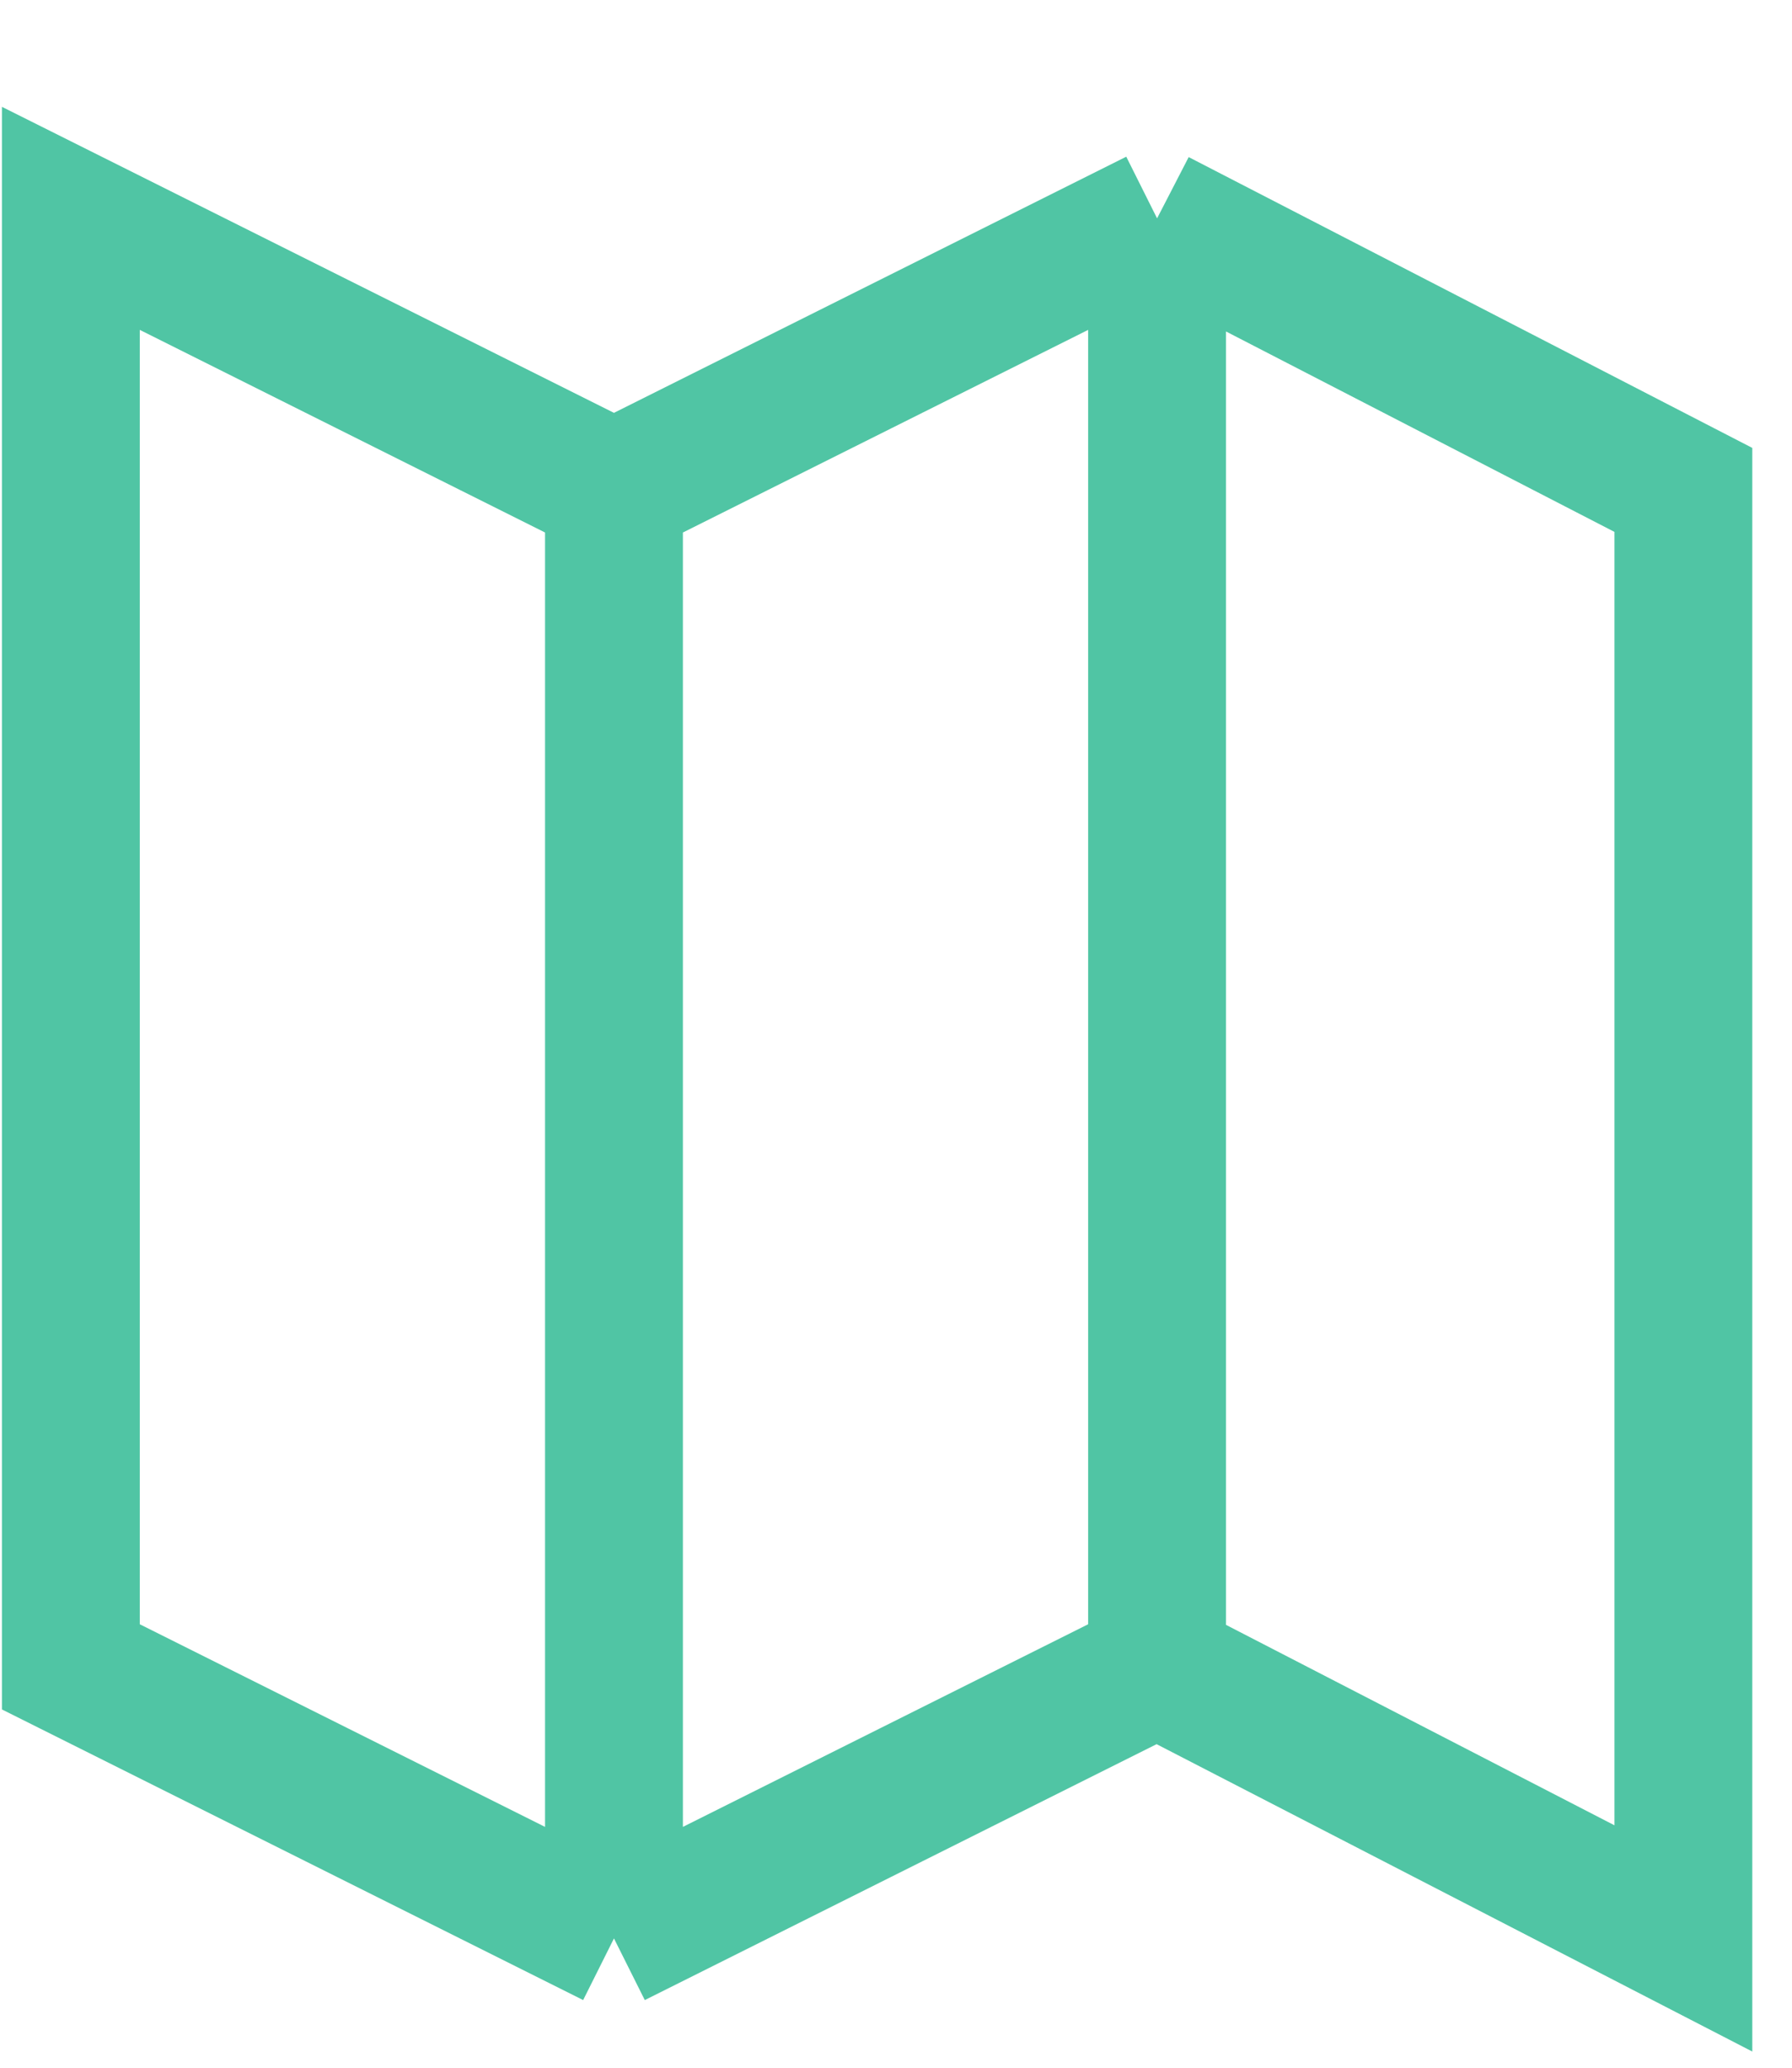 <svg width="13" height="15" viewBox="0 0 13 15" fill="none" xmlns="http://www.w3.org/2000/svg">
<path d="M4.454 14.062L0.514 12.092V1.584L4.454 3.554M4.454 14.062V3.554M4.454 14.062L8.394 12.092M4.454 3.554L8.394 1.584M8.394 1.584V12.092M8.394 1.584L12.212 3.554V14.062L8.394 12.092" stroke="#50C5A4"/>
</svg>
